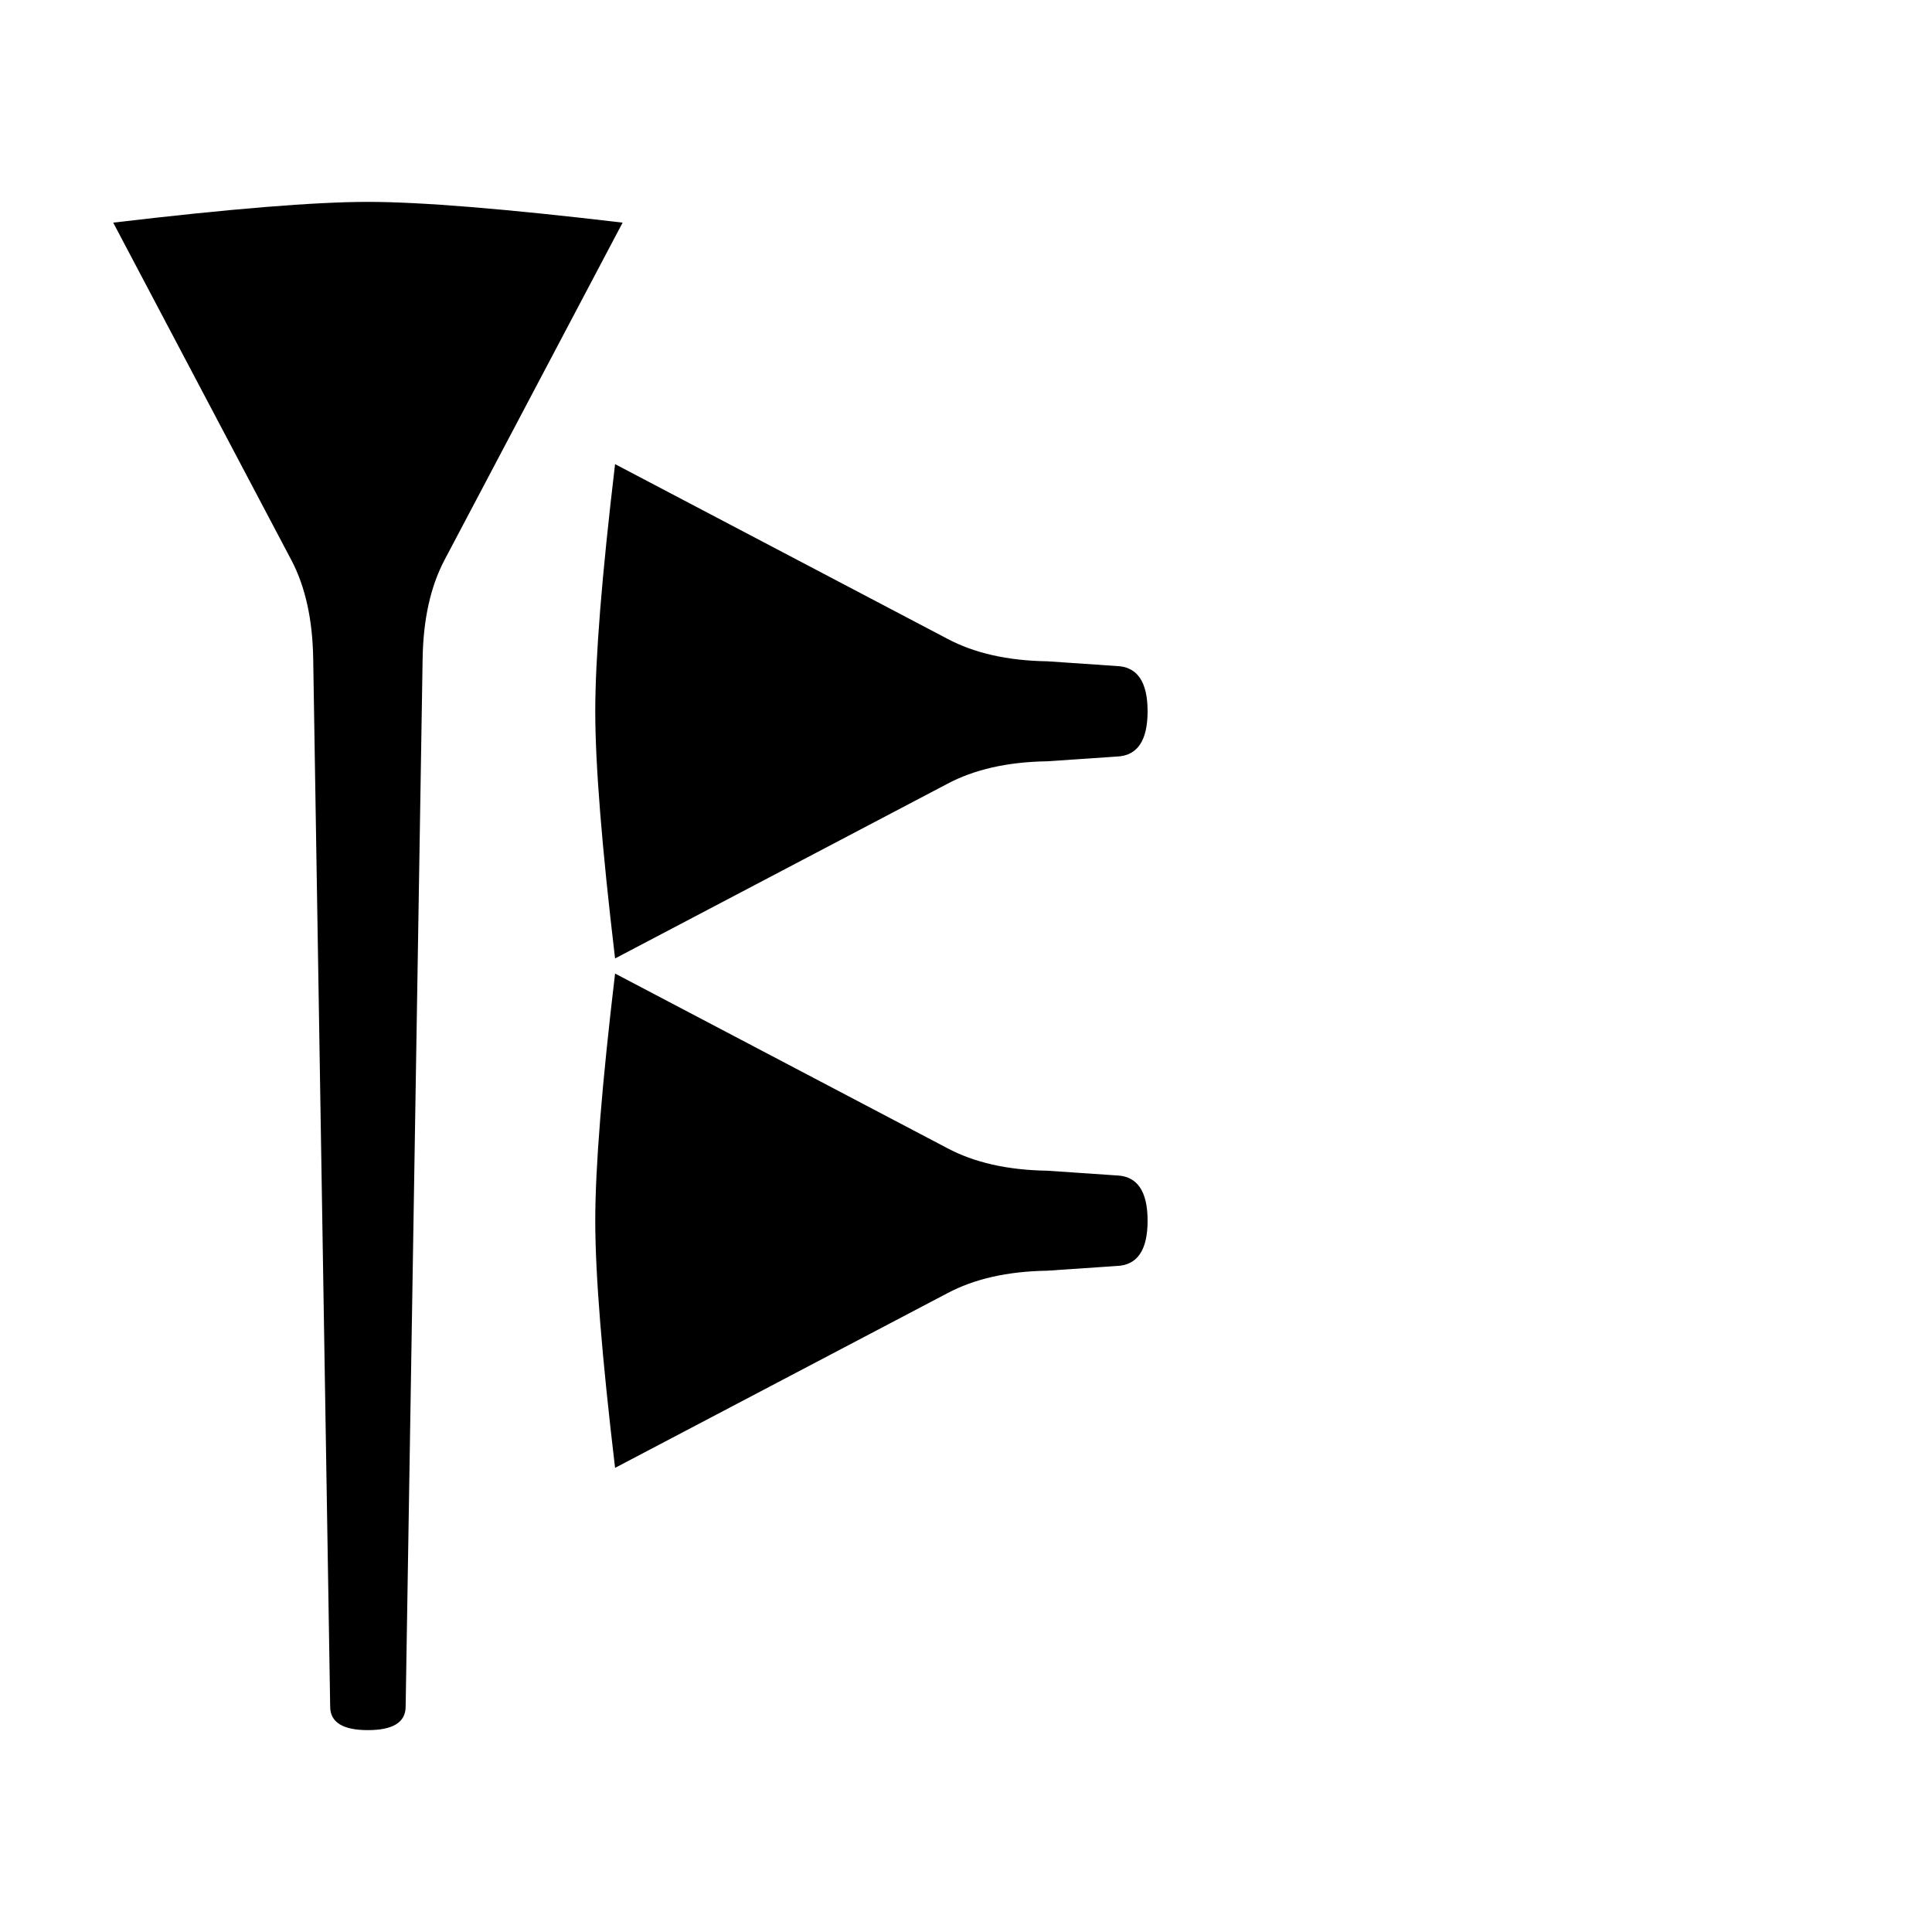 <svg xmlns="http://www.w3.org/2000/svg" height="2048" width="2048" viewBox="-10 0 2048 2048">
   <path d="M1206.5 754c0 31.333-11 47.333-33 48l-73.5 5c-42 .667-77.333 8.667-106 24l-352 185c-14-118-21-205.333-21-262s7-144 21-262l352 185c28.667 15.333 64 23.333 106 24l73.5 5c22 .667 33 16.667 33 48zm0 540c0 31.333-11 47.333-33 48l-73.5 5c-42 .667-77.333 8.667-106 24l-352 185c-14-118-21-205.333-21-262s7-144 21-262l352 185c28.667 15.333 64 23.333 106 24l73.5 5c22 .667 33 16.667 33 48zM650 236L461 594c-14.667 28-22.333 62.667-23 104l-18 1111c0 16.667-13.333 25-40 25s-40-8.333-40-25L322 698c-.667-41.333-8.333-76-23-104L110 236c124-14.667 214-22 270-22s146 7.333 270 22z" />
</svg>